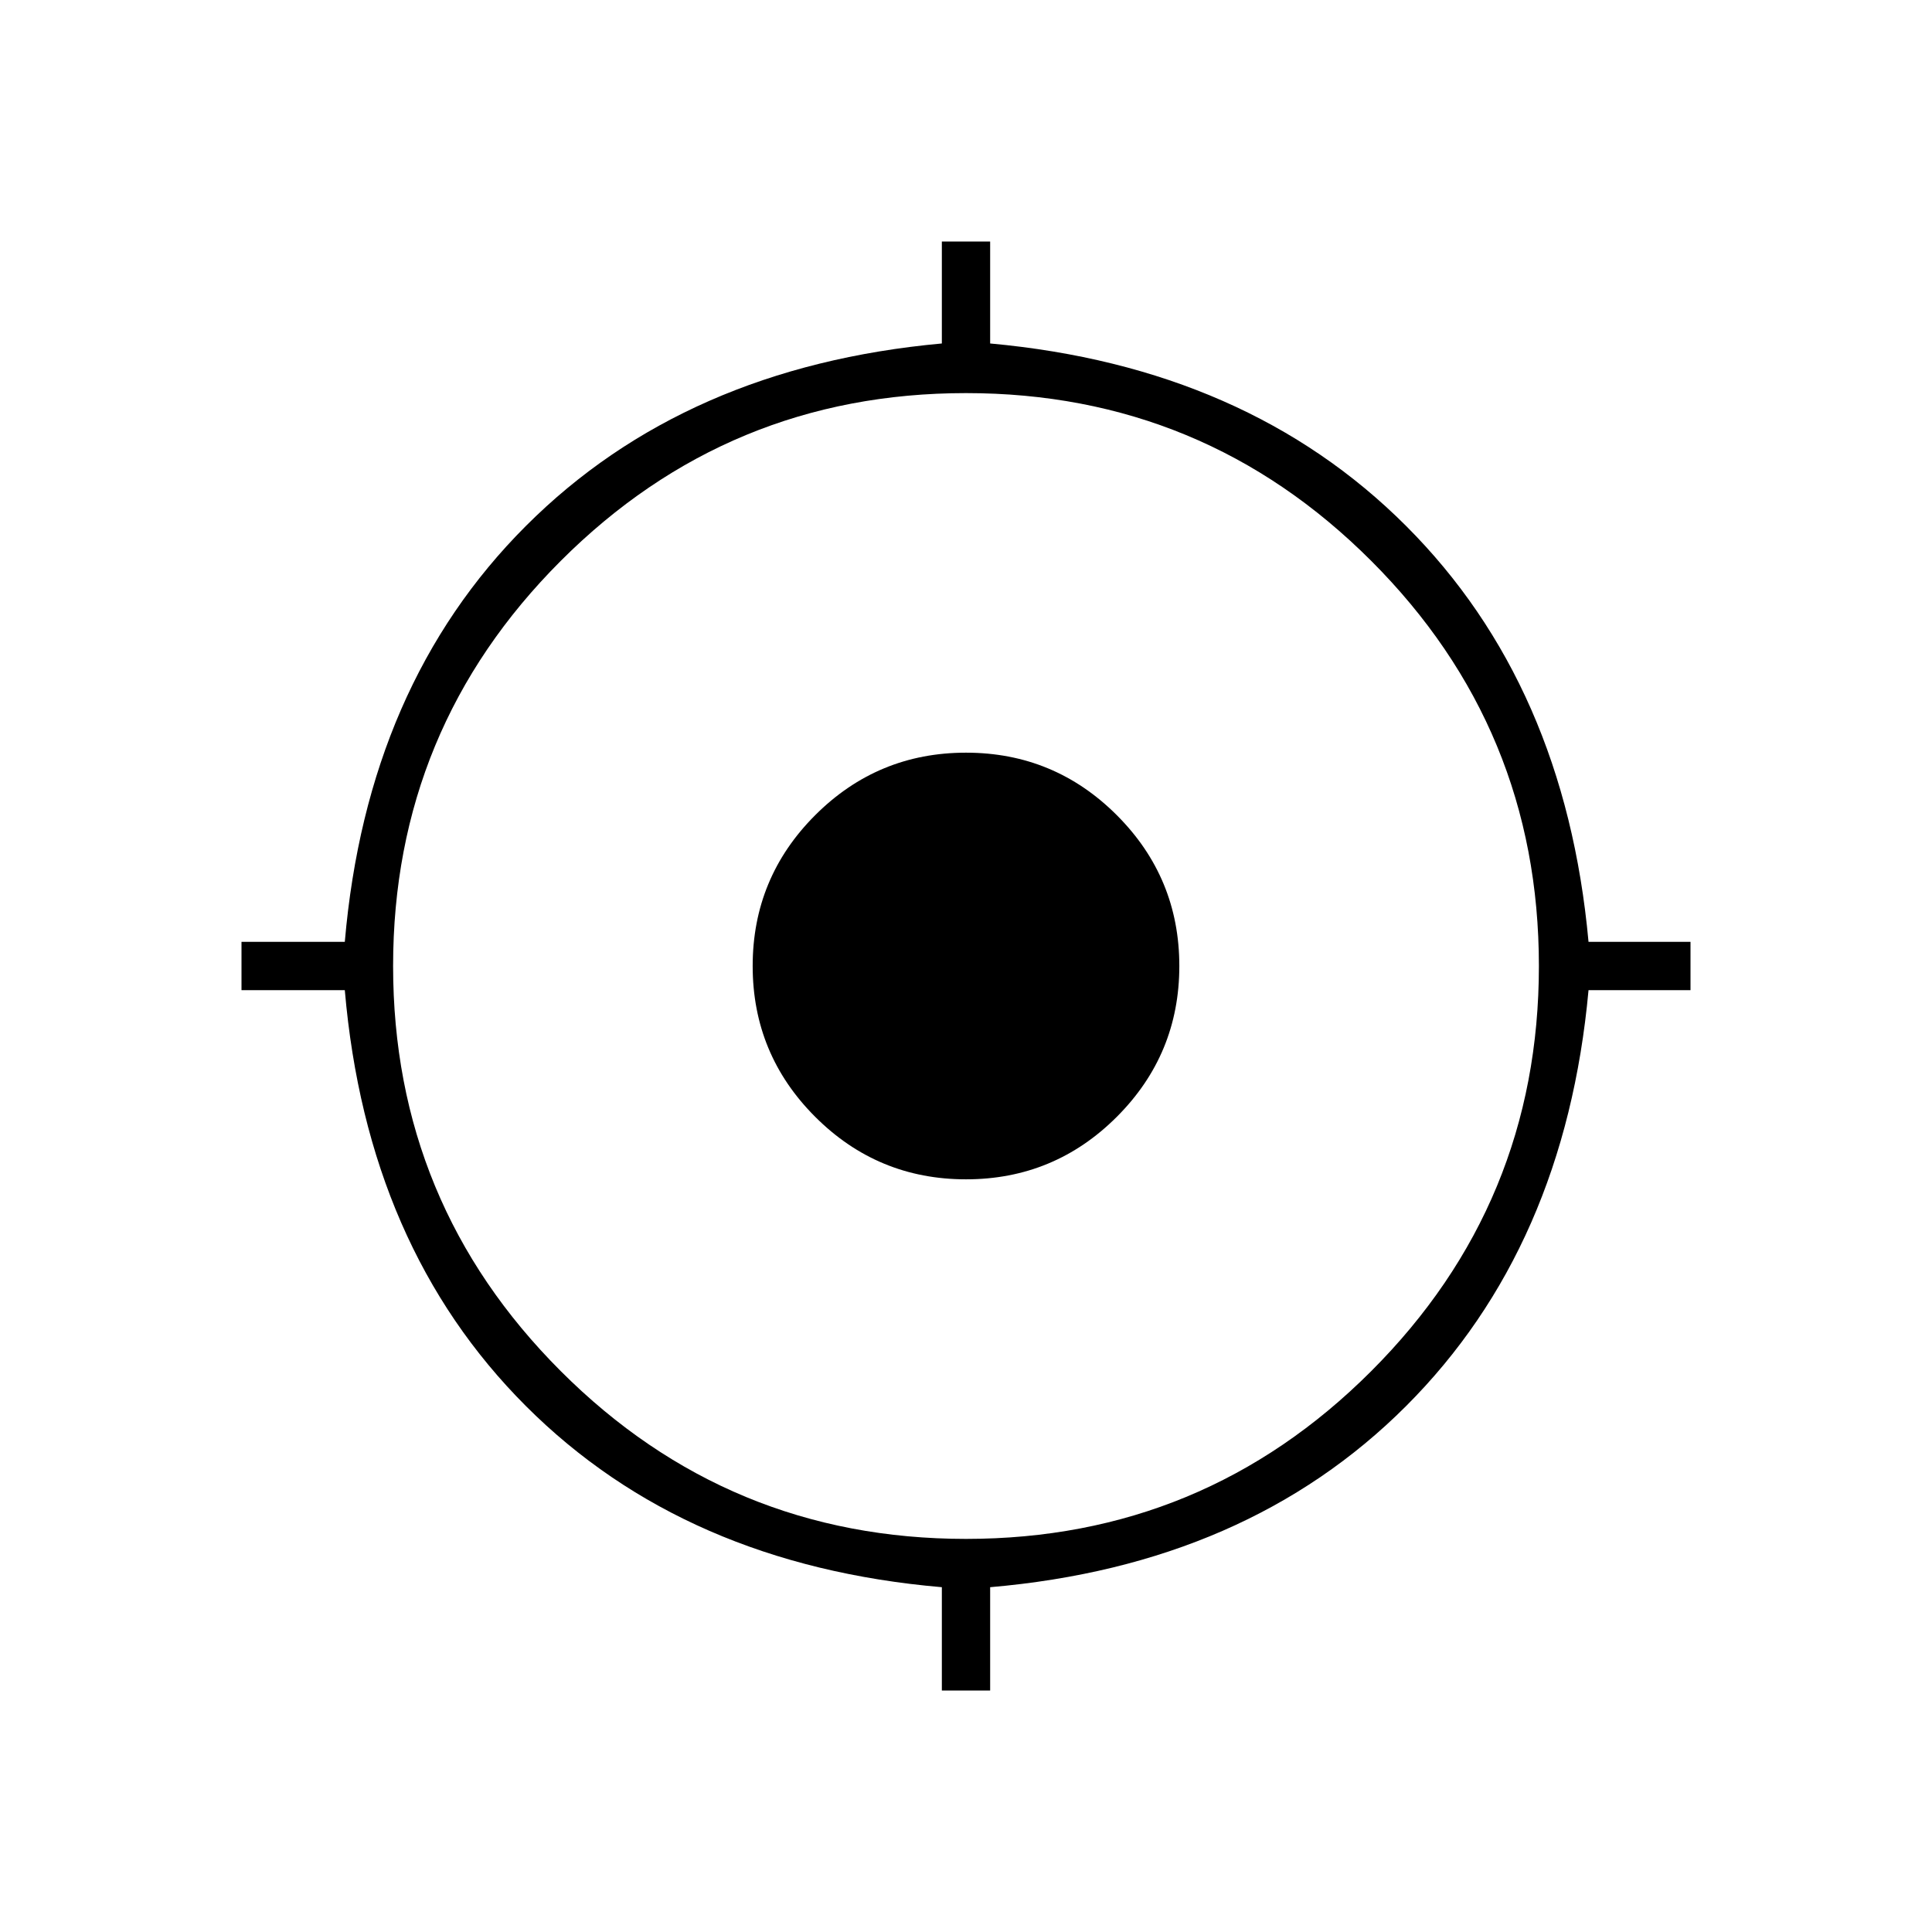 <svg xmlns="http://www.w3.org/2000/svg" height="40" viewBox="0 -960 960 960" width="40"><path d="M468-120v-51.33q-127.67-11-206.67-90-79-79-90-206.67H120v-24h51.33q11-127.67 90-206.67 79-79 206.67-90.66V-840h24v50.67q127.67 11.66 206.67 90.66 79 79 90.66 206.67H840v24h-50.67q-11.66 127.67-90.66 206.67-79 79-206.67 90V-120h-24Zm12-75.33q118 0 201.33-83.34Q764.67-362 764.67-480q0-118-83.34-201.33Q598-764.67 480-764.67q-118 0-201.33 83.34Q195.33-598 195.33-480q0 118 83.34 201.33Q362-195.33 480-195.33ZM480-374q-43.88 0-74.94-31.06Q374-436.12 374-480q0-43.88 31.06-74.94Q436.12-586 480-586q43.88 0 74.94 31.06Q586-523.88 586-480q0 43.88-31.06 74.94Q523.88-374 480-374Z"/></svg>